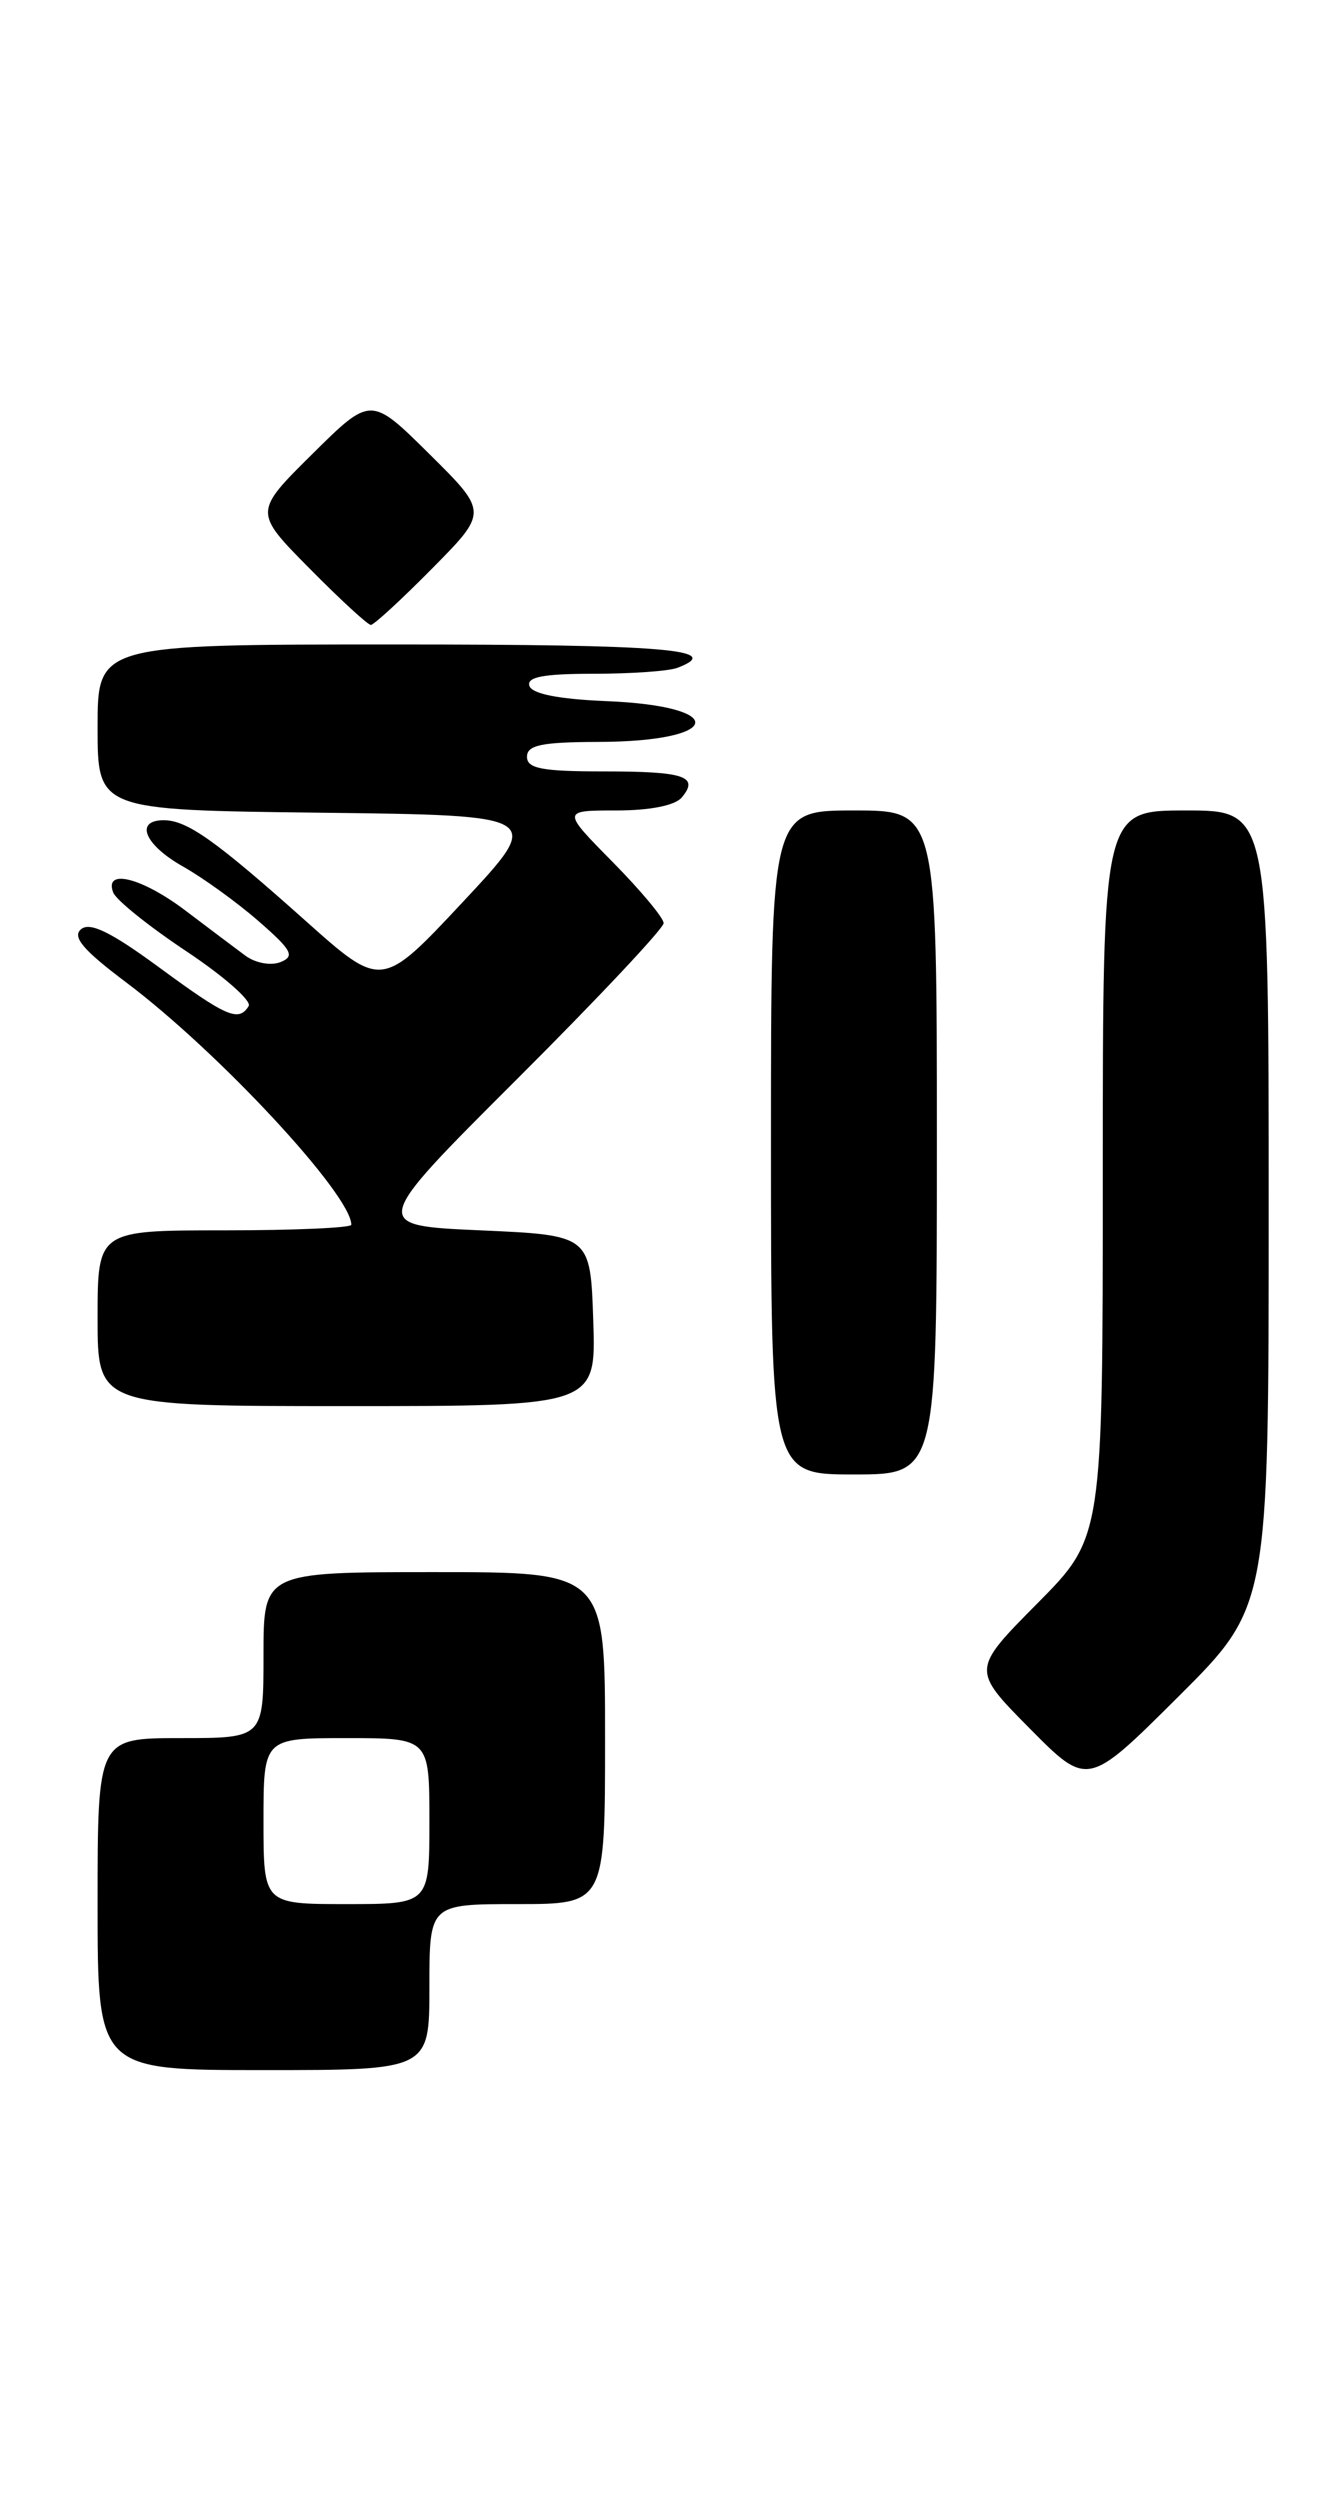 <?xml version="1.0" encoding="UTF-8" standalone="no"?>
<!DOCTYPE svg PUBLIC "-//W3C//DTD SVG 1.1//EN" "http://www.w3.org/Graphics/SVG/1.1/DTD/svg11.dtd" >
<svg xmlns="http://www.w3.org/2000/svg" xmlns:xlink="http://www.w3.org/1999/xlink" version="1.1" viewBox="0 0 137 256">
 <g >
 <path fill="currentColor"
d=" M 44.00 203.50 C 44.00 195.00 44.00 195.00 53.00 195.00 C 62.00 195.00 62.00 195.00 62.00 178.00 C 62.00 161.00 62.00 161.00 44.50 161.00 C 27.00 161.00 27.00 161.00 27.00 169.50 C 27.00 178.00 27.00 178.00 18.50 178.00 C 10.00 178.00 10.00 178.00 10.00 195.00 C 10.00 212.00 10.00 212.00 27.00 212.00 C 44.00 212.00 44.00 212.00 44.00 203.50 Z  M 130.00 123.77 C 130.00 83.00 130.00 83.00 121.50 83.00 C 113.00 83.00 113.00 83.00 113.00 120.22 C 113.00 157.45 113.00 157.45 106.28 164.22 C 99.56 171.00 99.56 171.00 105.50 177.00 C 111.45 183.01 111.45 183.01 120.72 173.78 C 130.00 164.54 130.00 164.54 130.00 123.77 Z  M 96.00 117.00 C 96.00 83.00 96.00 83.00 87.50 83.00 C 79.00 83.00 79.00 83.00 79.00 117.00 C 79.00 151.00 79.00 151.00 87.50 151.00 C 96.00 151.00 96.00 151.00 96.00 117.00 Z  M 60.79 135.25 C 60.50 126.50 60.50 126.50 49.23 126.00 C 37.96 125.50 37.96 125.50 52.98 110.51 C 61.24 102.27 68.00 95.08 68.00 94.54 C 68.00 94.00 65.65 91.19 62.78 88.28 C 57.57 83.00 57.57 83.00 63.16 83.00 C 66.62 83.00 69.18 82.49 69.87 81.66 C 71.66 79.50 70.15 79.00 61.83 79.00 C 55.54 79.00 54.00 78.71 54.00 77.50 C 54.00 76.31 55.48 76.00 61.25 75.98 C 74.06 75.96 74.78 72.31 62.08 71.80 C 57.26 71.60 54.52 71.06 54.25 70.25 C 53.94 69.33 55.68 69.00 60.83 69.00 C 64.69 69.00 68.55 68.73 69.42 68.39 C 74.33 66.51 68.17 66.00 40.50 66.00 C 10.00 66.00 10.00 66.00 10.00 74.48 C 10.00 82.96 10.00 82.96 32.86 83.23 C 55.72 83.50 55.72 83.50 47.42 92.38 C 39.11 101.26 39.11 101.26 31.31 94.30 C 22.07 86.06 19.17 84.00 16.78 84.00 C 13.76 84.00 14.81 86.52 18.75 88.74 C 20.81 89.90 24.30 92.42 26.50 94.34 C 29.92 97.32 30.24 97.93 28.74 98.53 C 27.75 98.92 26.16 98.63 25.13 97.86 C 24.12 97.11 21.36 95.04 19.00 93.25 C 14.53 89.87 10.64 88.90 11.60 91.40 C 11.89 92.17 15.27 94.88 19.11 97.43 C 22.94 99.98 25.81 102.50 25.48 103.03 C 24.46 104.69 23.22 104.15 16.29 99.06 C 11.37 95.45 9.22 94.40 8.31 95.16 C 7.37 95.94 8.50 97.28 12.93 100.61 C 22.40 107.72 36.00 122.36 36.00 125.43 C 36.00 125.74 30.15 126.00 23.00 126.00 C 10.00 126.00 10.00 126.00 10.00 135.00 C 10.00 144.00 10.00 144.00 35.54 144.00 C 61.08 144.00 61.08 144.00 60.79 135.25 Z  M 44.28 58.22 C 50.00 52.44 50.00 52.44 44.00 46.50 C 38.00 40.56 38.00 40.56 32.00 46.50 C 26.00 52.44 26.00 52.44 31.72 58.22 C 34.86 61.40 37.69 64.00 38.00 64.00 C 38.31 64.00 41.14 61.40 44.28 58.22 Z  M 27.00 186.50 C 27.00 178.00 27.00 178.00 35.50 178.00 C 44.00 178.00 44.00 178.00 44.00 186.50 C 44.00 195.00 44.00 195.00 35.50 195.00 C 27.00 195.00 27.00 195.00 27.00 186.50 Z "/>
</g>
</svg>